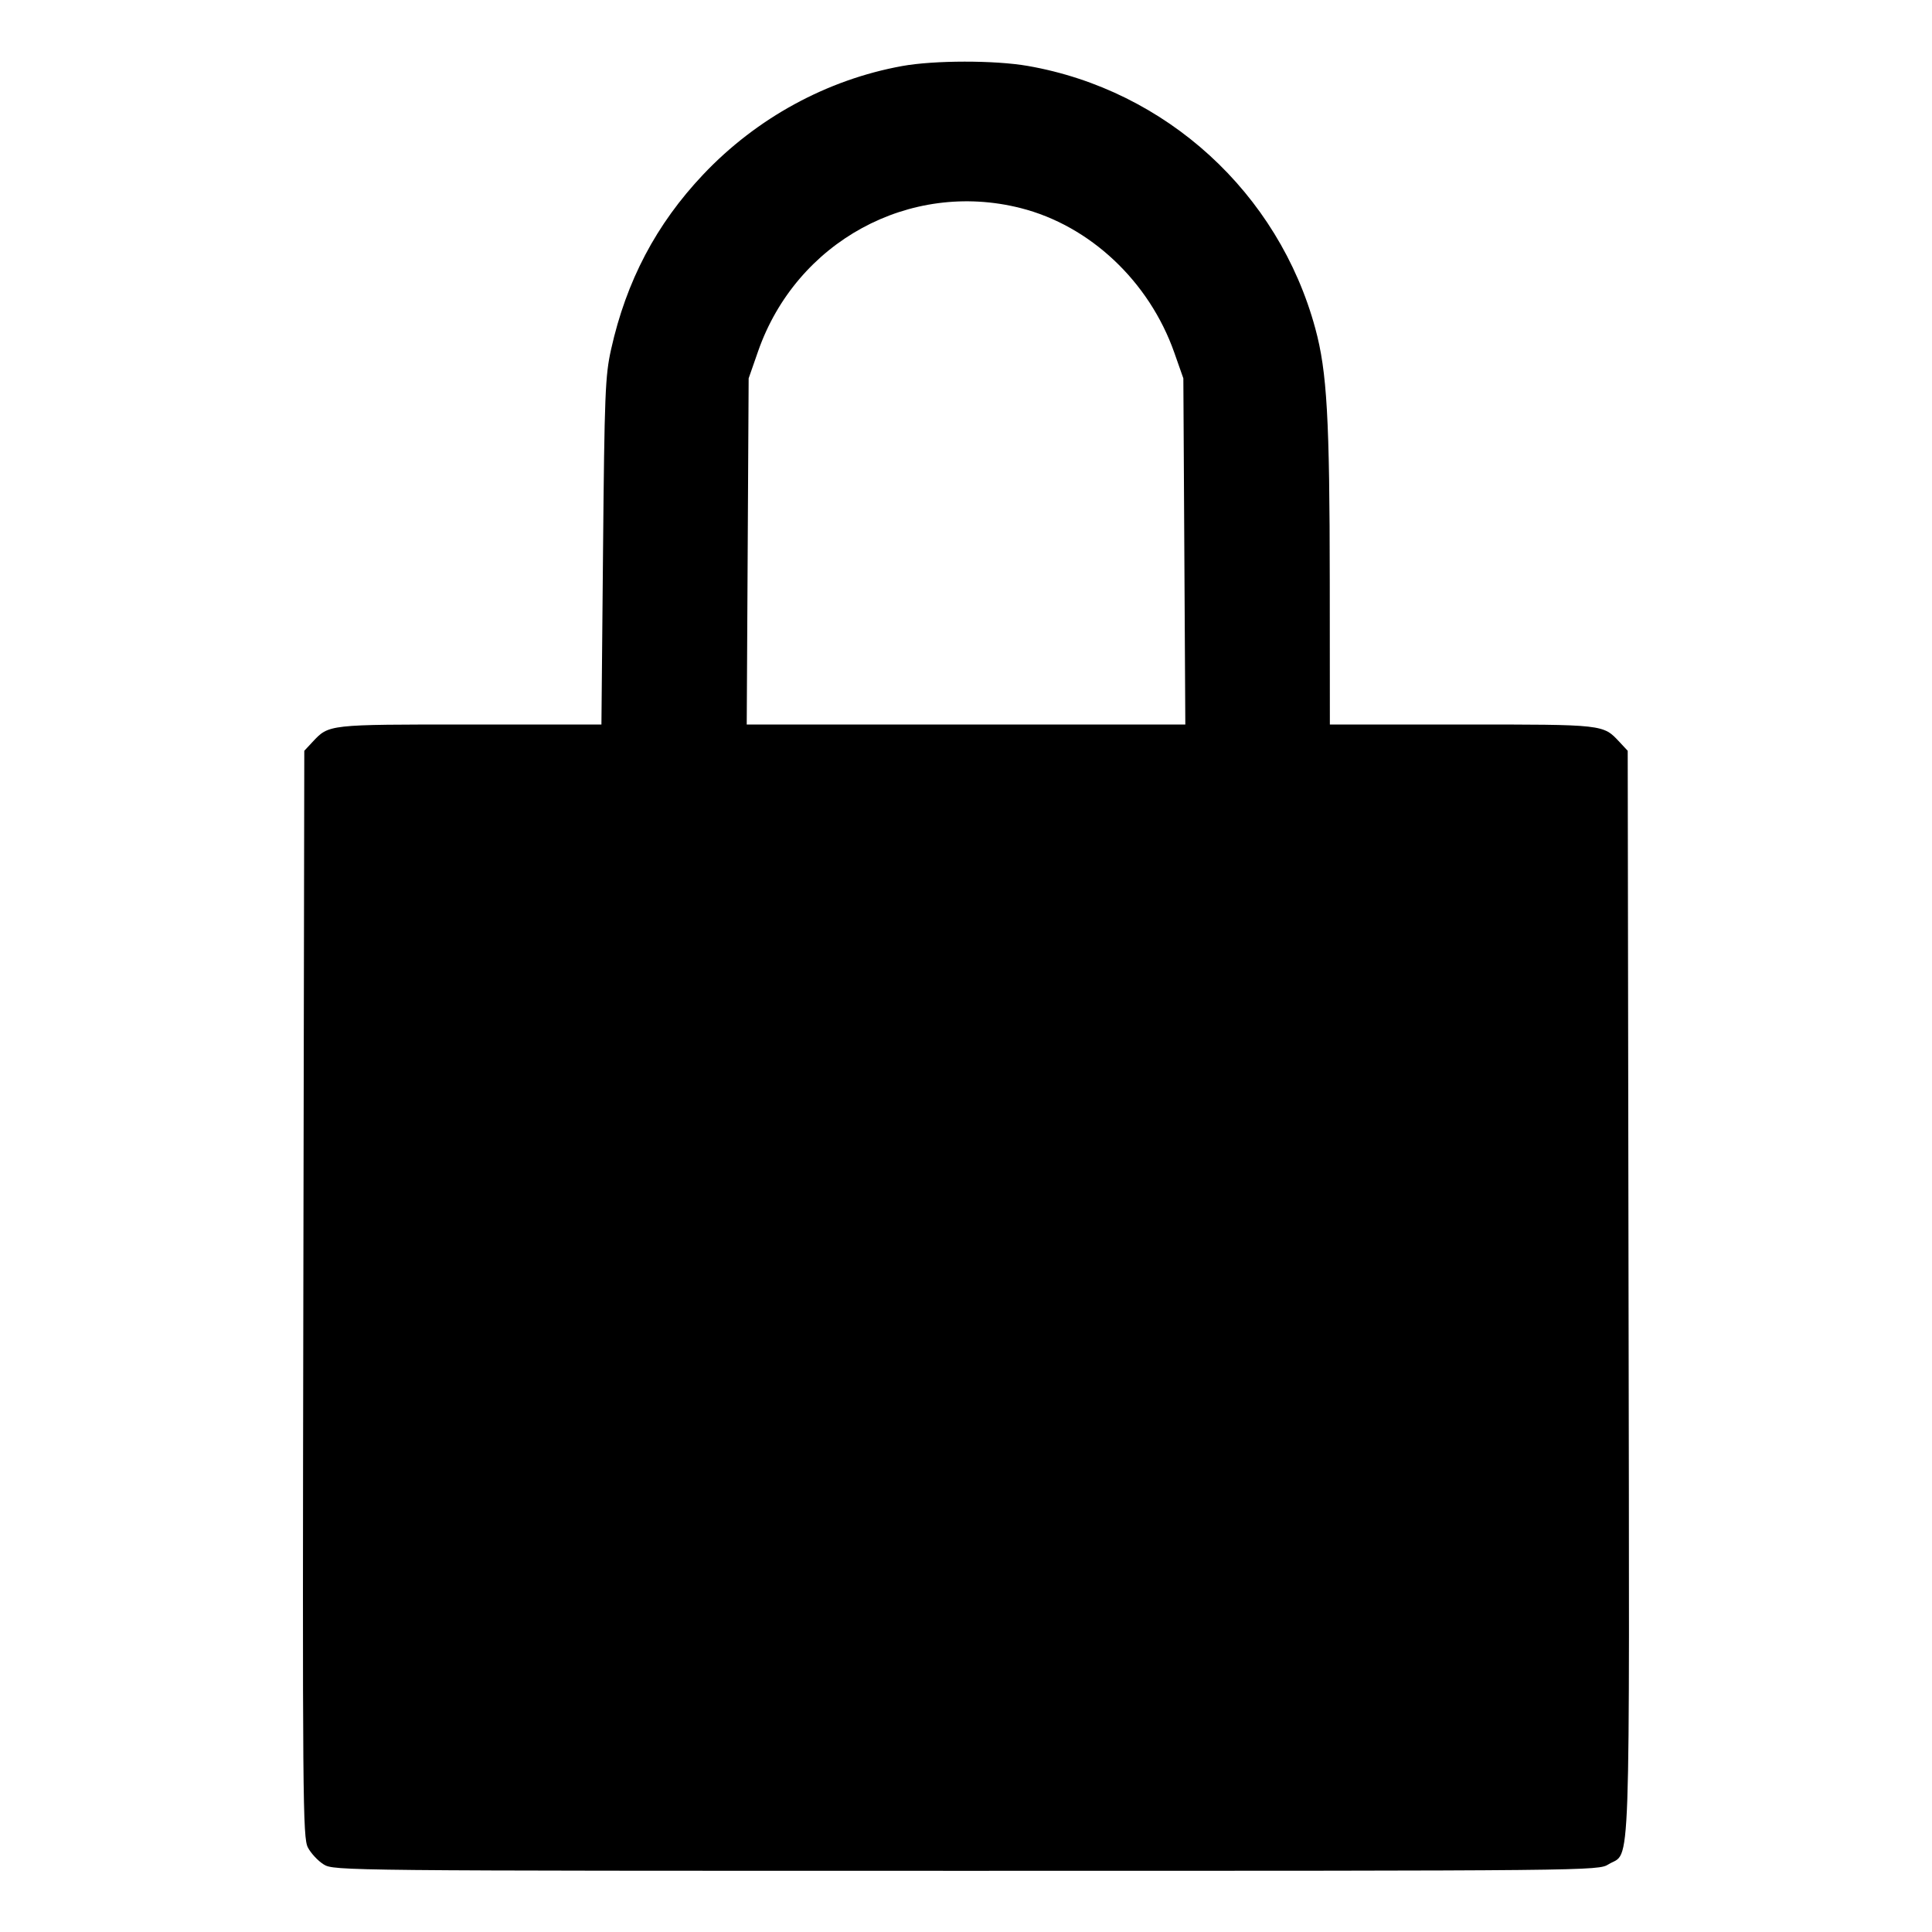 <svg xmlns="http://www.w3.org/2000/svg" width="512" height="512" viewBox="0 0 512 512"><path d="M239.086 17.499 C 219.158 21.110,200.509 31.279,186.345 46.258 C 173.894 59.427,165.987 74.439,161.944 92.587 C 160.383 99.592,160.196 104.294,159.809 146.133 L 159.384 192.000 124.450 192.000 C 86.703 192.000,87.199 191.944,82.773 196.681 L 80.640 198.964 80.388 342.895 C 80.152 477.508,80.231 487.008,81.600 489.620 C 82.405 491.157,84.292 493.173,85.793 494.100 C 88.486 495.765,90.678 495.787,256.000 495.787 C 422.426 495.787,423.496 495.776,426.262 494.067 C 432.244 490.369,431.826 502.274,431.581 342.751 L 431.360 198.964 429.227 196.681 C 424.800 191.943,425.305 192.000,387.456 192.000 L 352.427 192.000 352.402 154.240 C 352.373 110.785,351.674 98.501,348.576 87.070 C 338.828 51.089,309.009 23.859,272.353 17.467 C 263.622 15.945,247.581 15.960,239.086 17.499 M270.450 55.136 C 288.833 59.784,304.552 74.560,311.197 93.440 L 313.600 100.267 313.861 146.133 L 314.122 192.000 256.006 192.000 L 197.891 192.000 198.145 146.133 L 198.400 100.267 200.902 93.098 C 211.036 64.065,241.025 47.696,270.450 55.136 " stroke="none" fill="black" fill-rule="evenodd"></path></svg>